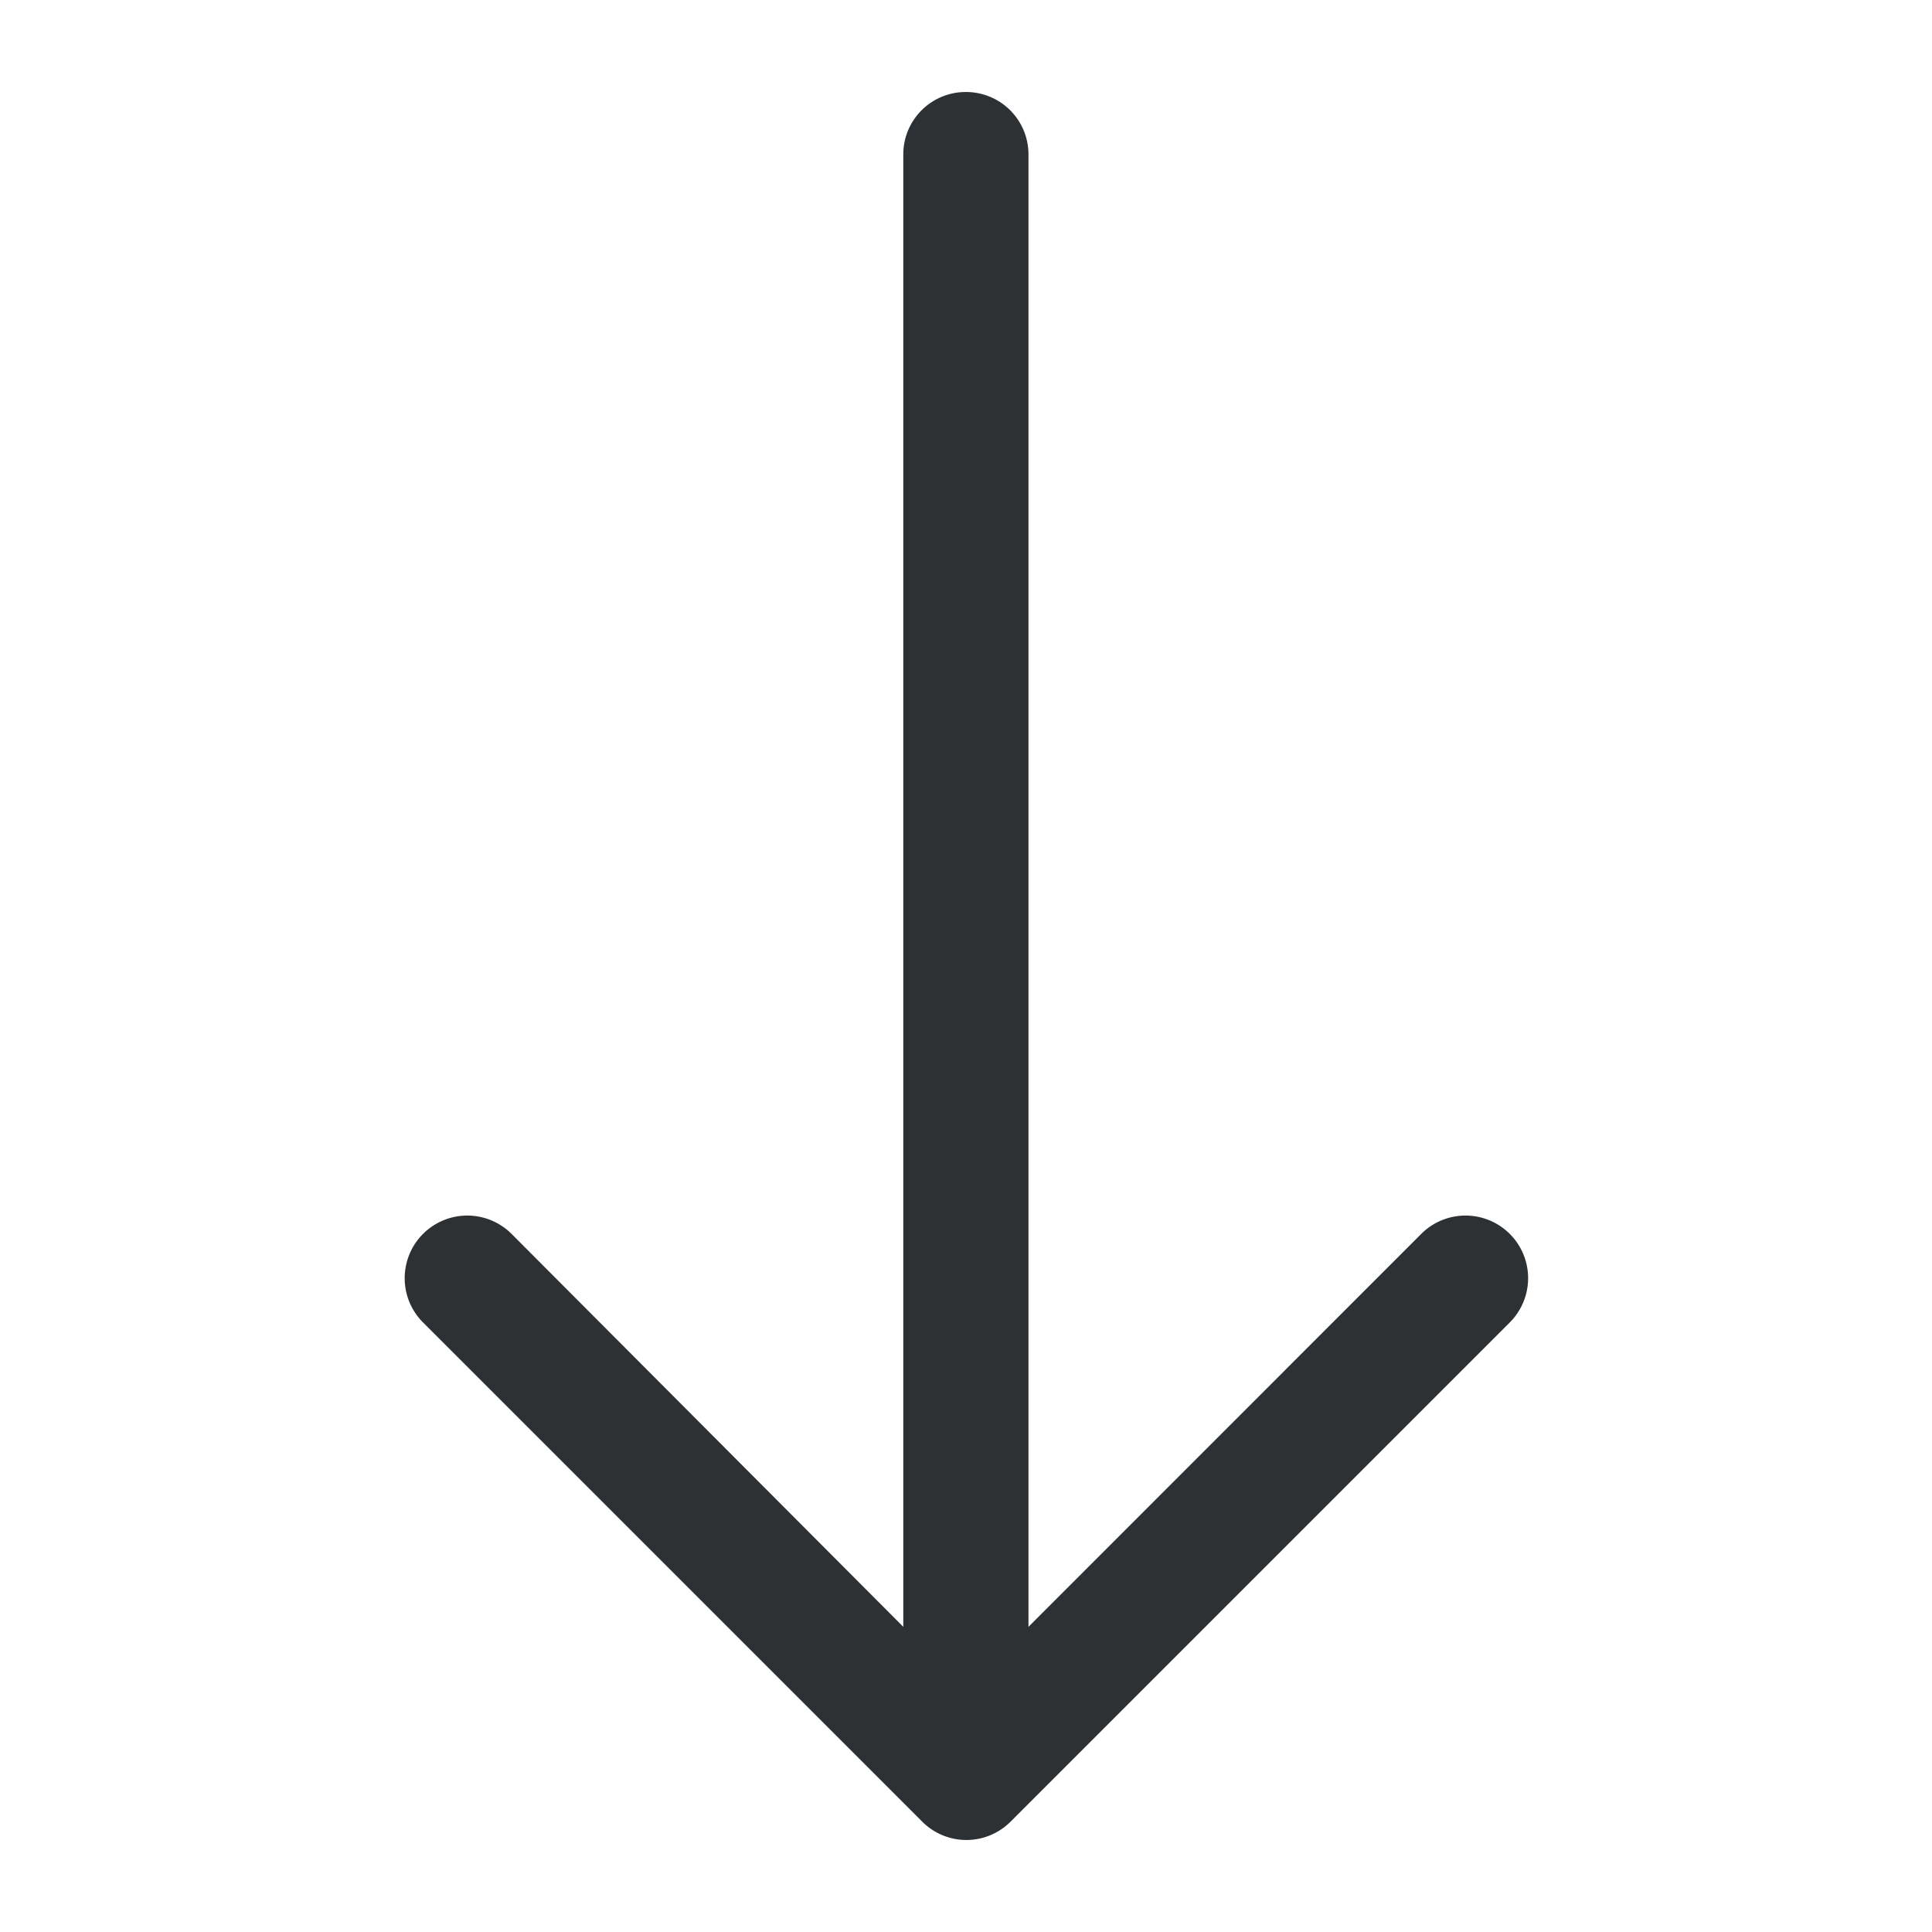 <svg xmlns="http://www.w3.org/2000/svg" width="24" height="24" viewBox="0 0 24 24">
  <g id="down" transform="translate(-949 -937)">
    <rect id="Rectangle_1805" data-name="Rectangle 1805" width="24" height="24" transform="translate(949 937)" fill="none"/>
    <path id="Path_4844" data-name="Path 4844" d="M10.48,1a.775.775,0,0,1,.775.775V20.066l4.879-4.881a.776.776,0,1,1,1.1,1.1l-6.2,6.2a.775.775,0,0,1-1.1,0l-6.2-6.2a.776.776,0,0,1,1.1-1.1L9.7,20.066V1.775A.775.775,0,0,1,10.48,1Z" transform="translate(950.521 937.143)" fill="#2e3134" fill-rule="evenodd"/>
  </g>
</svg>
